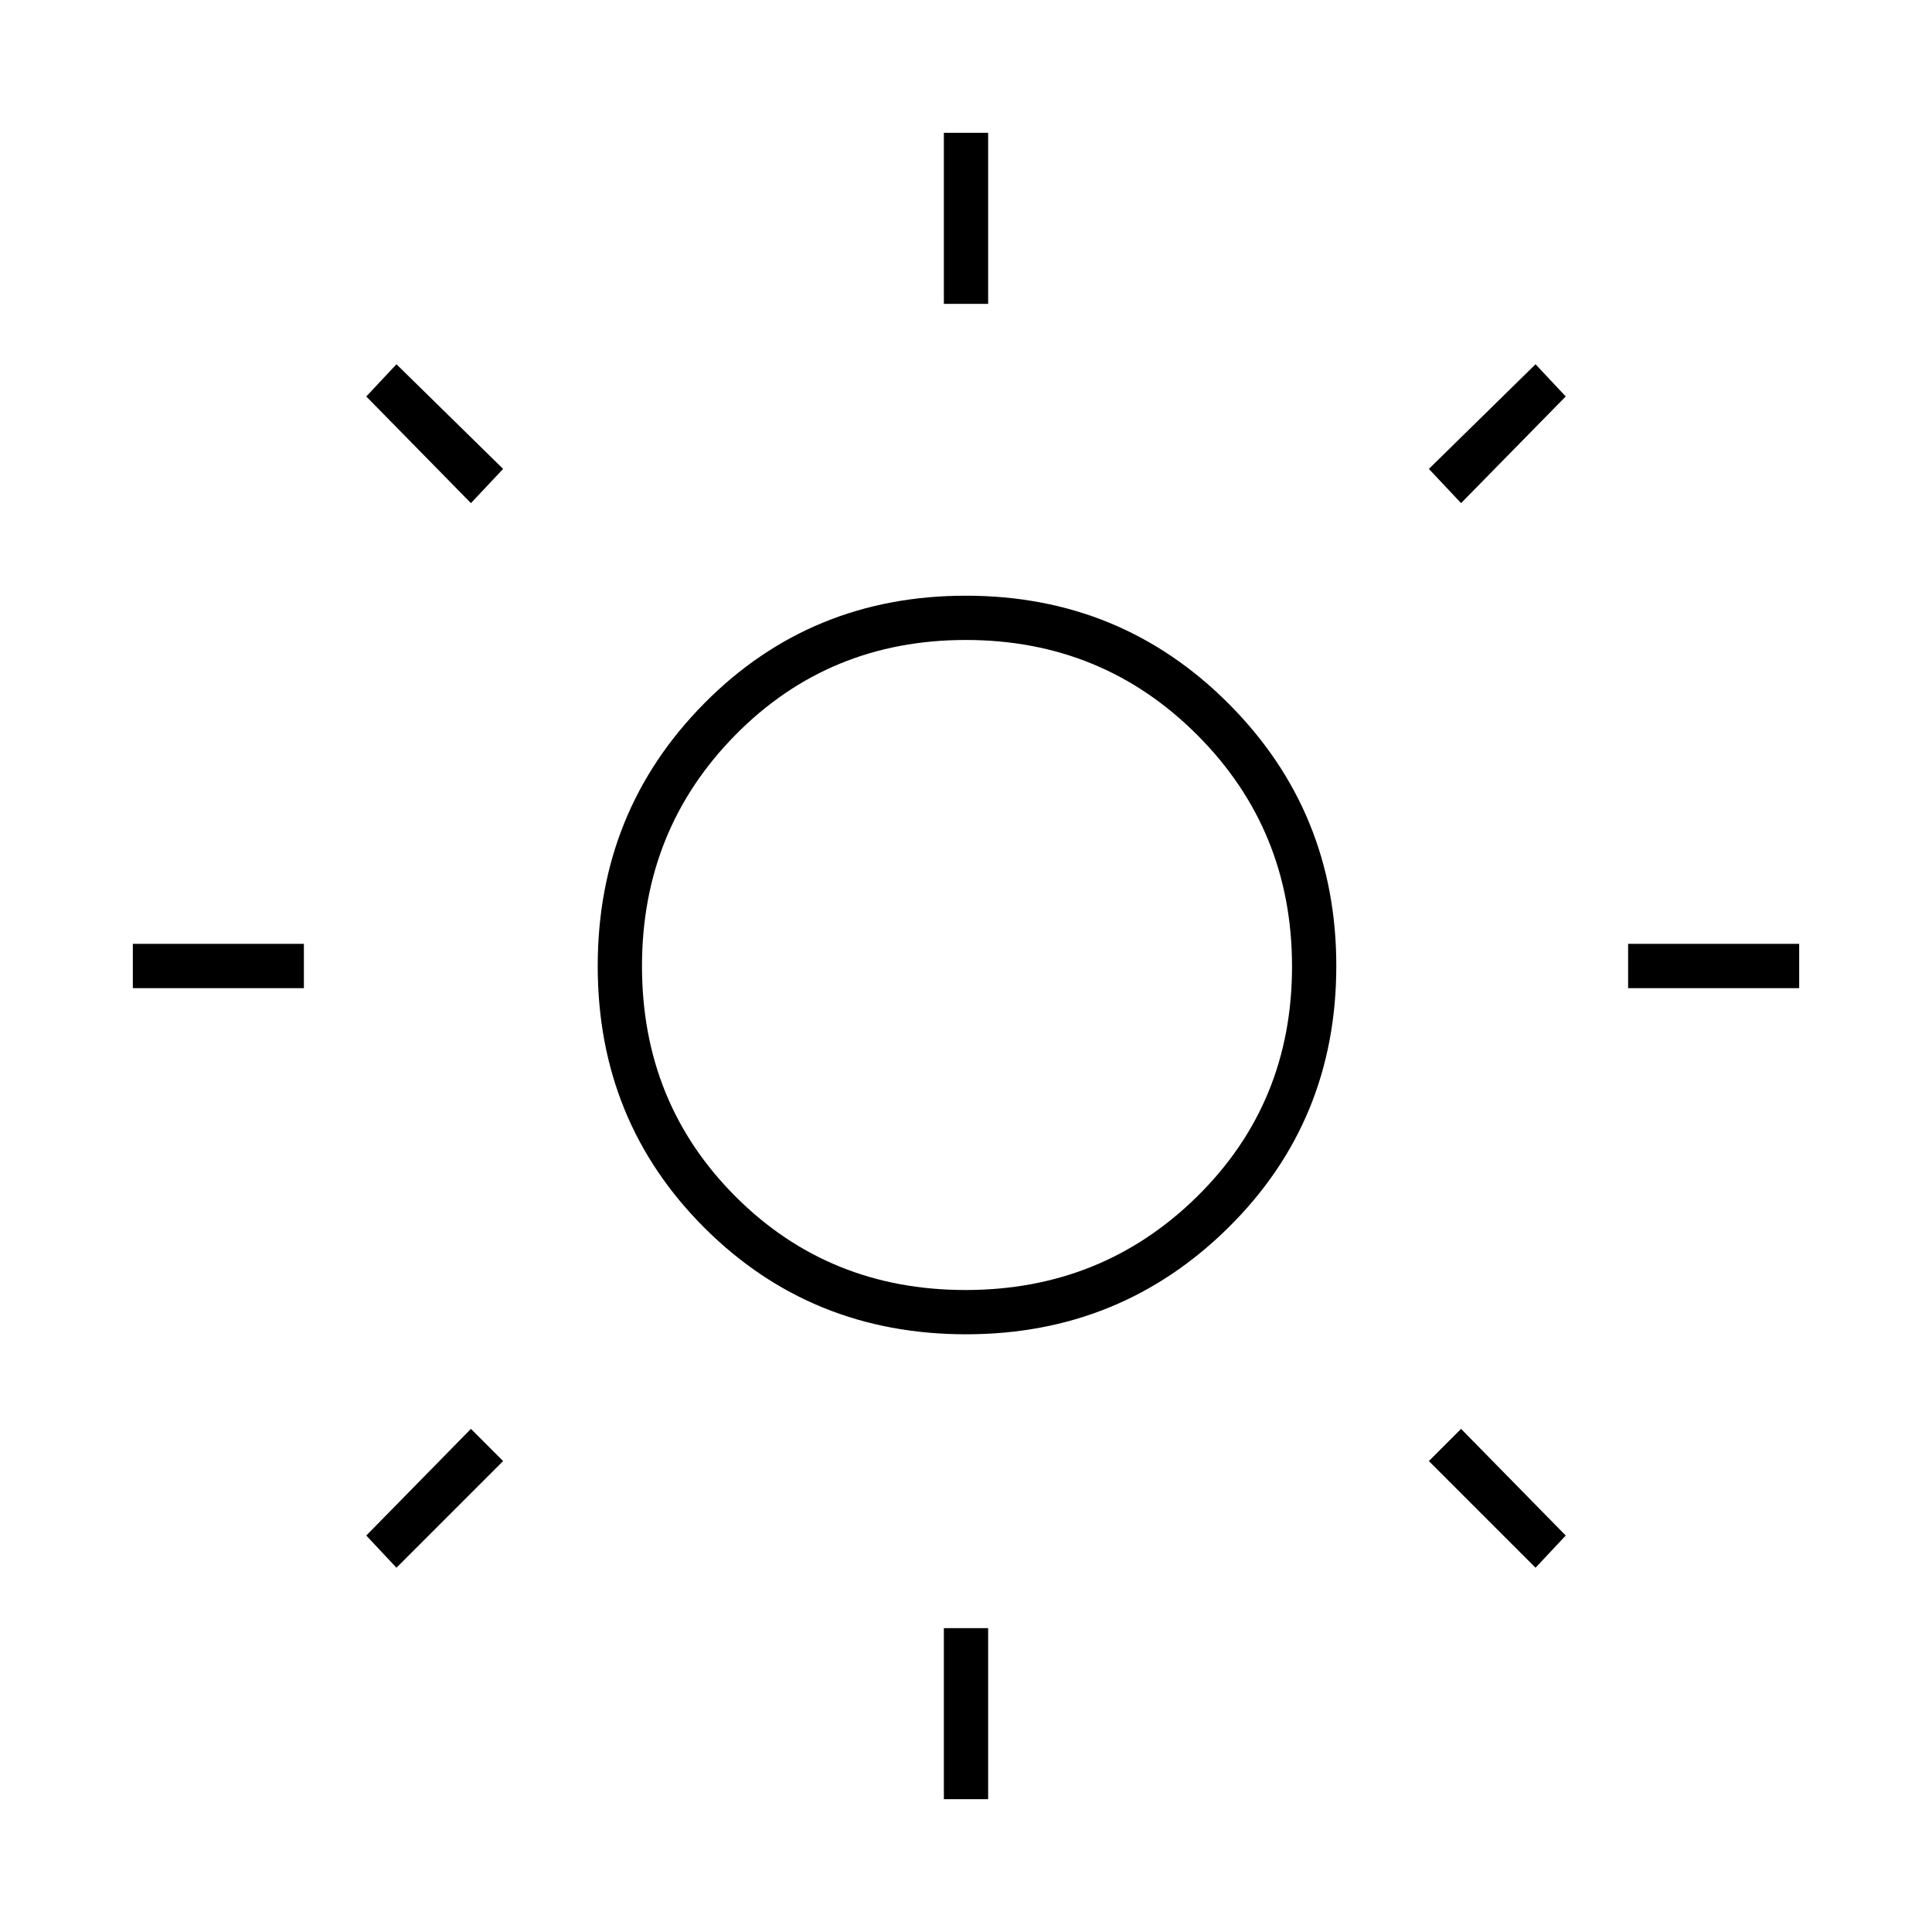<svg xmlns="http://www.w3.org/2000/svg" width="48" height="48" viewBox="0 -960 960 960"><path d="M469-809v-85h22v85h-22Zm0 743v-85h22v85h-22Zm340-403v-22h85v22h-85Zm-743 0v-22h85v22H66Zm660-241-16-17 53-52 15 16-52 53ZM197-181l-15-16 52-53 16 16-53 53Zm566 0-53-53 16-16 52 53-15 16ZM234-710l-52-53 15-16 53 52-16 17Zm246.059 413Q403-297 350-349.941t-53-130Q297-557 349.941-610.5t130-53.5Q557-664 610.5-610.35 664-556.701 664-480.059 664-403 610.35-350q-53.649 53-130.291 53Zm-.306-22q67.886 0 115.066-46.434Q642-411.868 642-479.753q0-67.886-47.115-115.066Q547.771-642 479.885-642 412-642 365.5-594.885q-46.5 47.114-46.5 115Q319-412 365.434-365.5T479.753-319ZM480-480Z"/></svg>